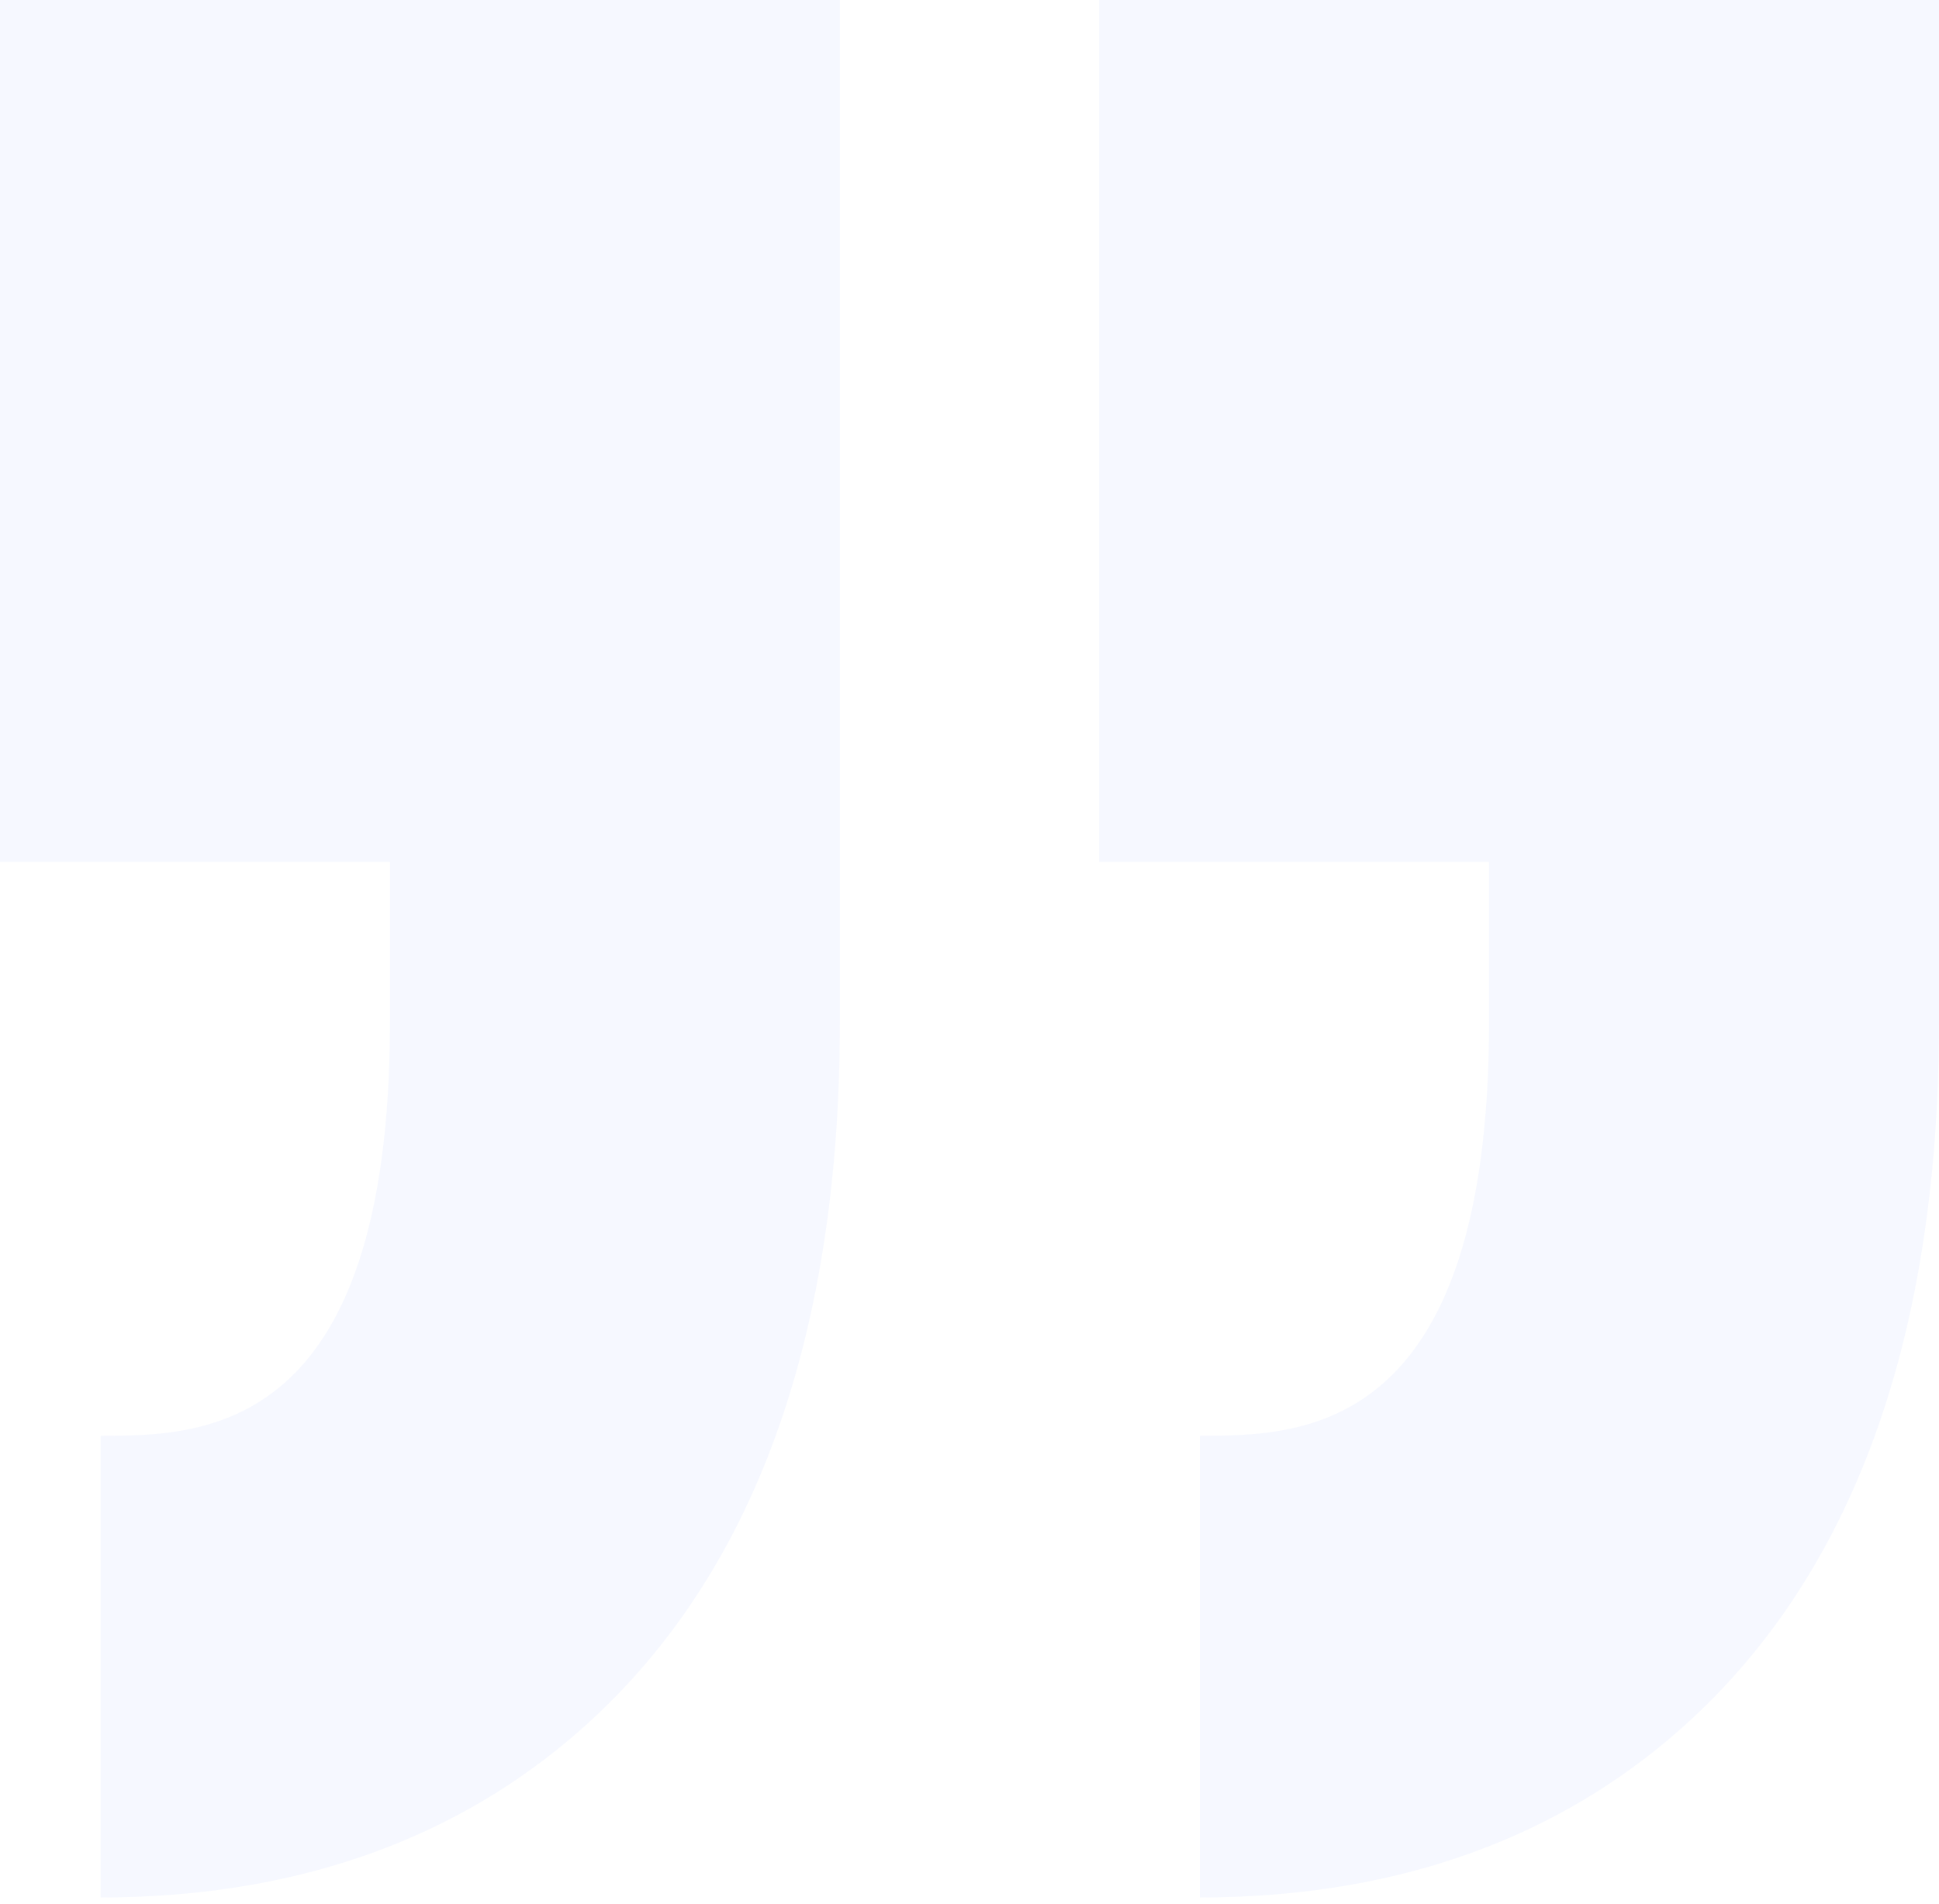 <svg width="165" height="162" viewBox="0 0 165 162" fill="none" xmlns="http://www.w3.org/2000/svg">
<path opacity="0.042" fill-rule="evenodd" clip-rule="evenodd" d="M8.57 161.474V122.183C17.171 122.183 33.181 122.183 33.182 86.978V73.347H-3.05176e-05V-1.52588e-05H71.469V73.347V86.978C71.469 114.656 63.709 135.21 48.403 148.069C37.816 156.964 24.414 161.474 8.57 161.474ZM126.71 73.347V86.978C126.71 122.182 110.7 122.182 102.099 122.182V161.474C117.943 161.474 131.345 156.964 141.933 148.069C157.238 135.209 164.998 114.657 164.998 86.978V73.347H165V-9.15527e-05H93.528V73.347H126.71Z" fill="#2E5AEF"/>
</svg>
